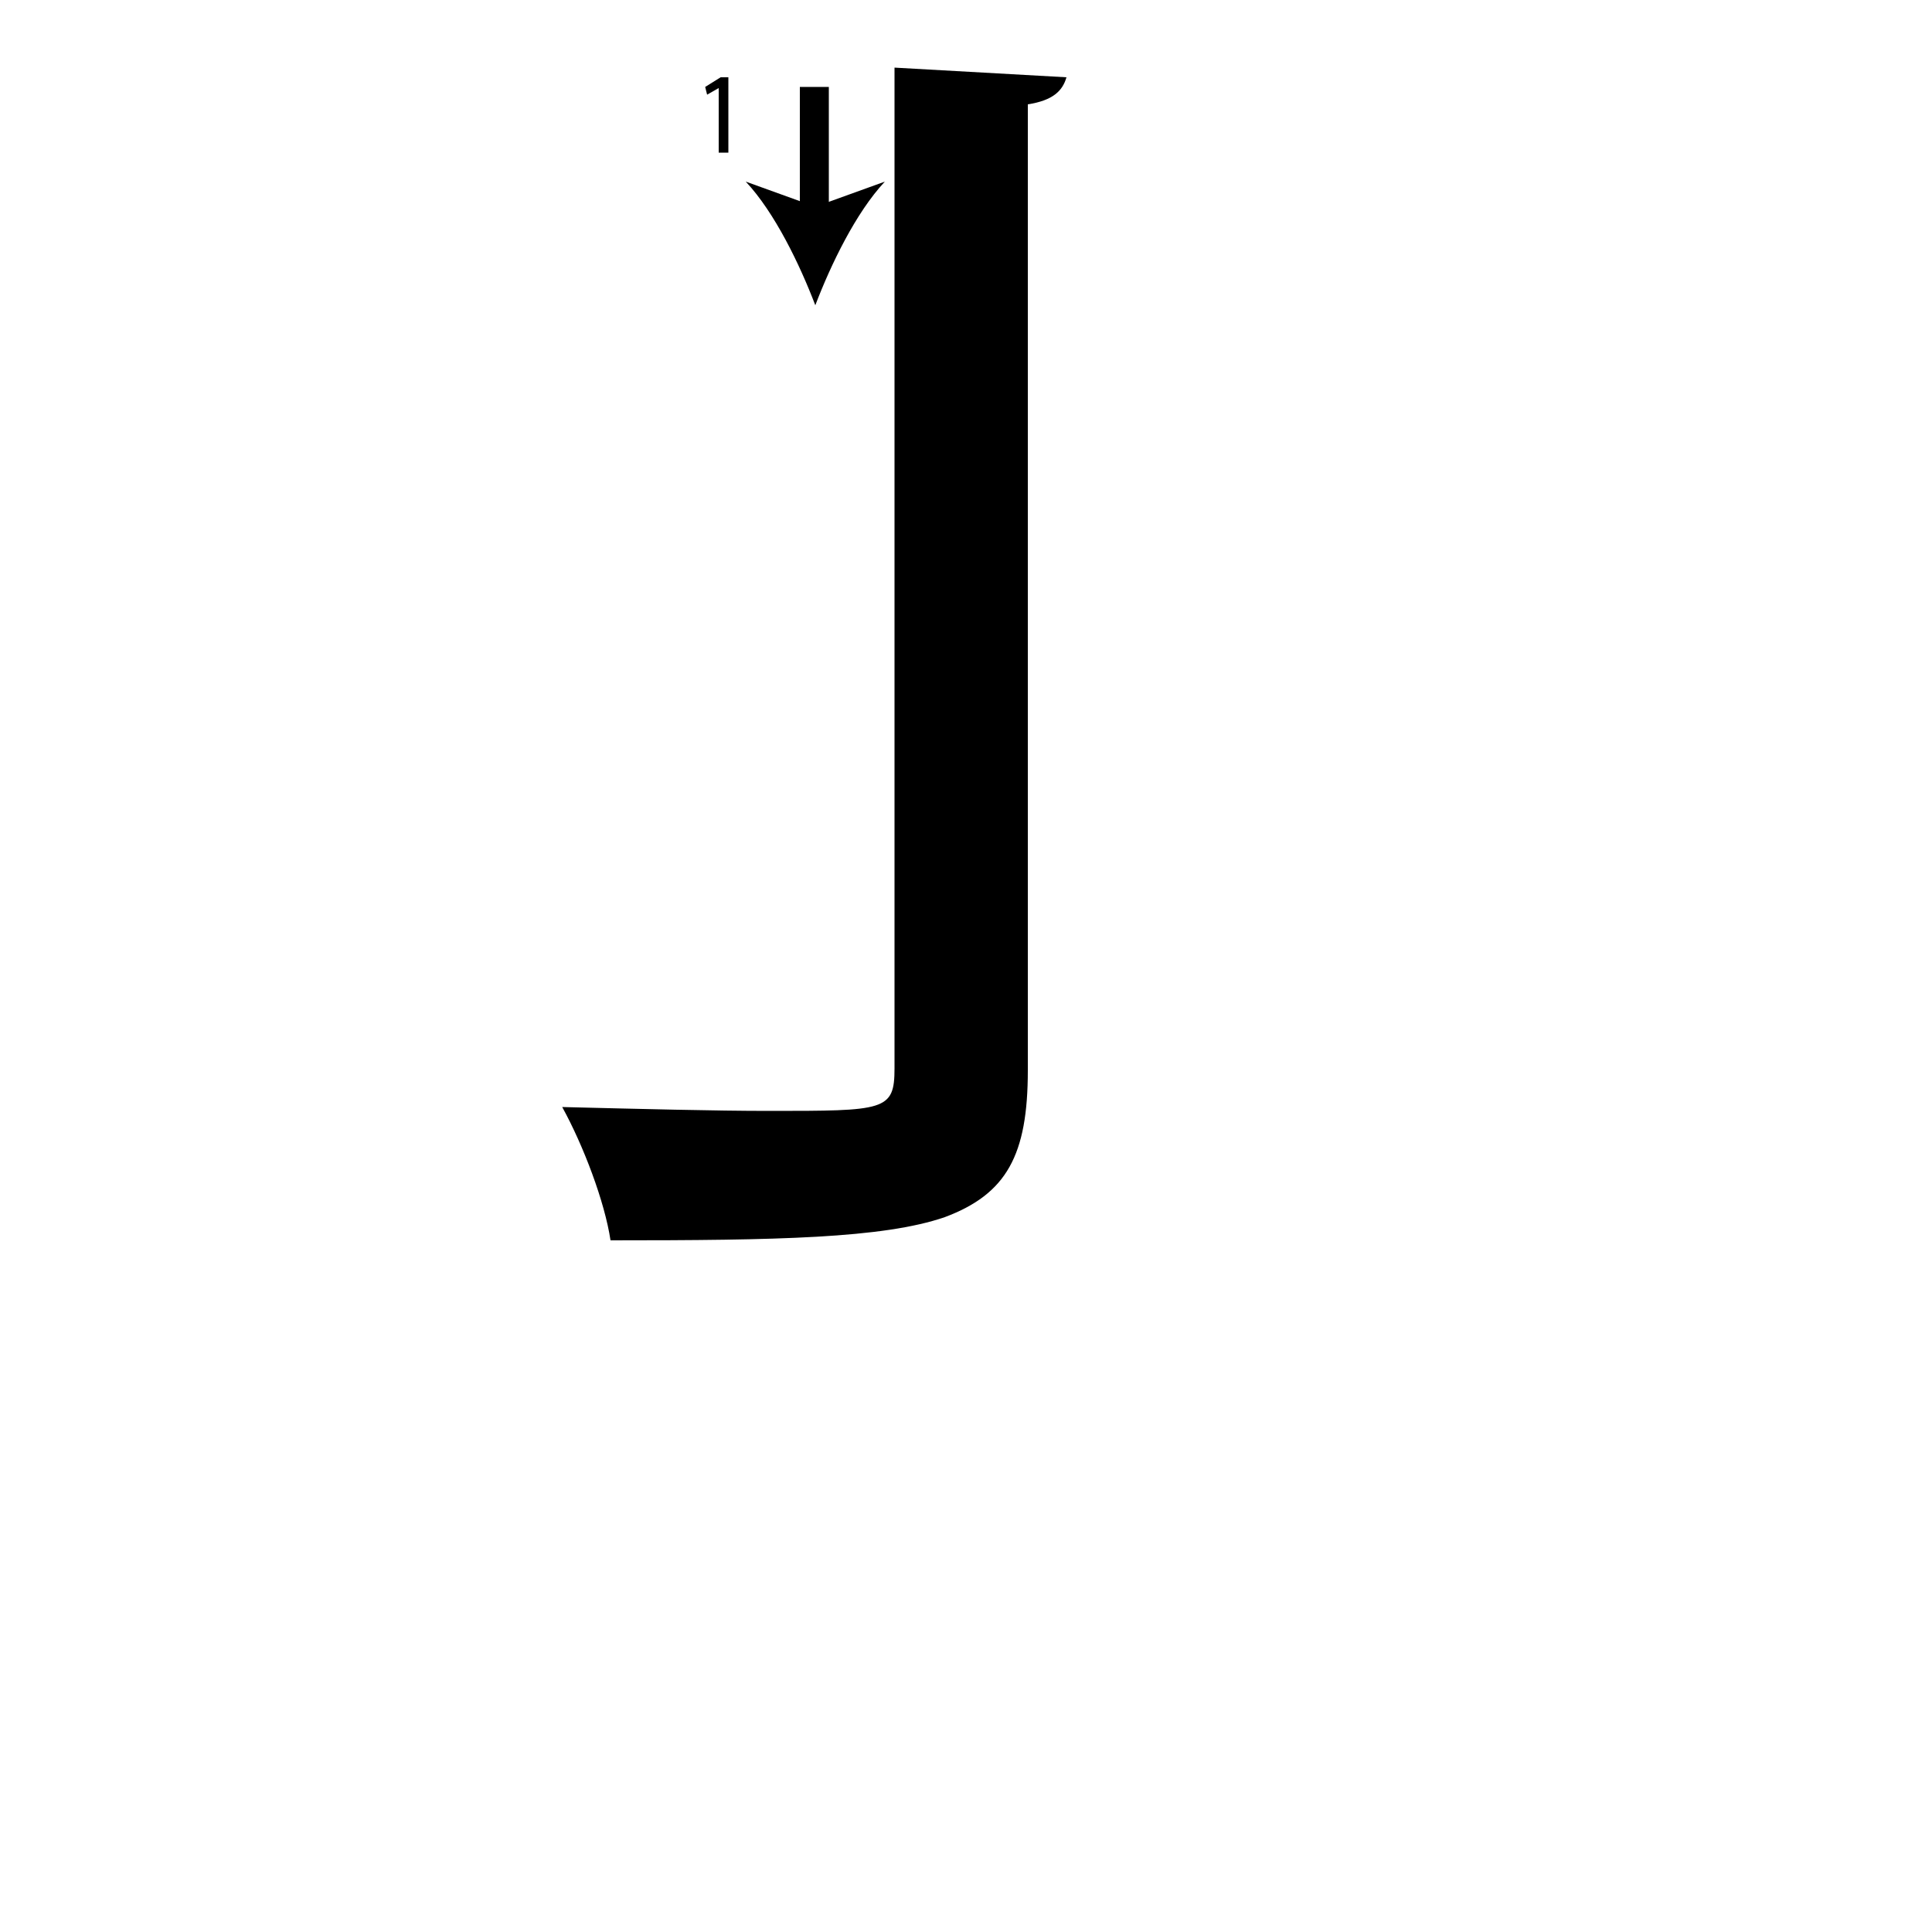 <?xml version="1.0" encoding="utf-8"?>
<!-- Generator: Adobe Illustrator 26.2.1, SVG Export Plug-In . SVG Version: 6.00 Build 0)  -->
<svg version="1.1" xmlns="http://www.w3.org/2000/svg" xmlns:xlink="http://www.w3.org/1999/xlink" x="0px" y="0px"
	 viewBox="0 0 100 100" style="enable-background:new 0 0 100 100;" xml:space="preserve" width = "100px" height = "100px">
<style type="text/css">
	.st0{display:none;}
	.st1{display:inline;}
</style> 

		<path d="M46.3,3.5L55.2,4c-0.2,0.7-0.7,1.2-2,1.4v50c0,4.4-1.1,6.4-4.3,7.6c-3.2,1.1-8.7,1.2-17.3,1.2c-0.3-2-1.4-4.9-2.5-6.9
			c4.1,0.1,7.9,0.2,10.7,0.2c6,0,6.5,0,6.5-2.2V3.5z"/>


		<path d="M42.2,4.5c0,0.3,0,11.4,0,11.4"/>

			<rect x="41.4" y="4.5" width="1.5" height="6.8"/>

				<path d="M42.2,15.8c-0.8-2.1-2.1-4.8-3.6-6.4l3.6,1.3l3.6-1.3C44.3,11,43,13.7,42.2,15.8z"/>

		<path d="M37.3,4.5L37.3,4.5l-0.7,0.4l-0.1-0.4L37.3,4h0.4v3.9h-0.5V4.5z"/>


</svg>